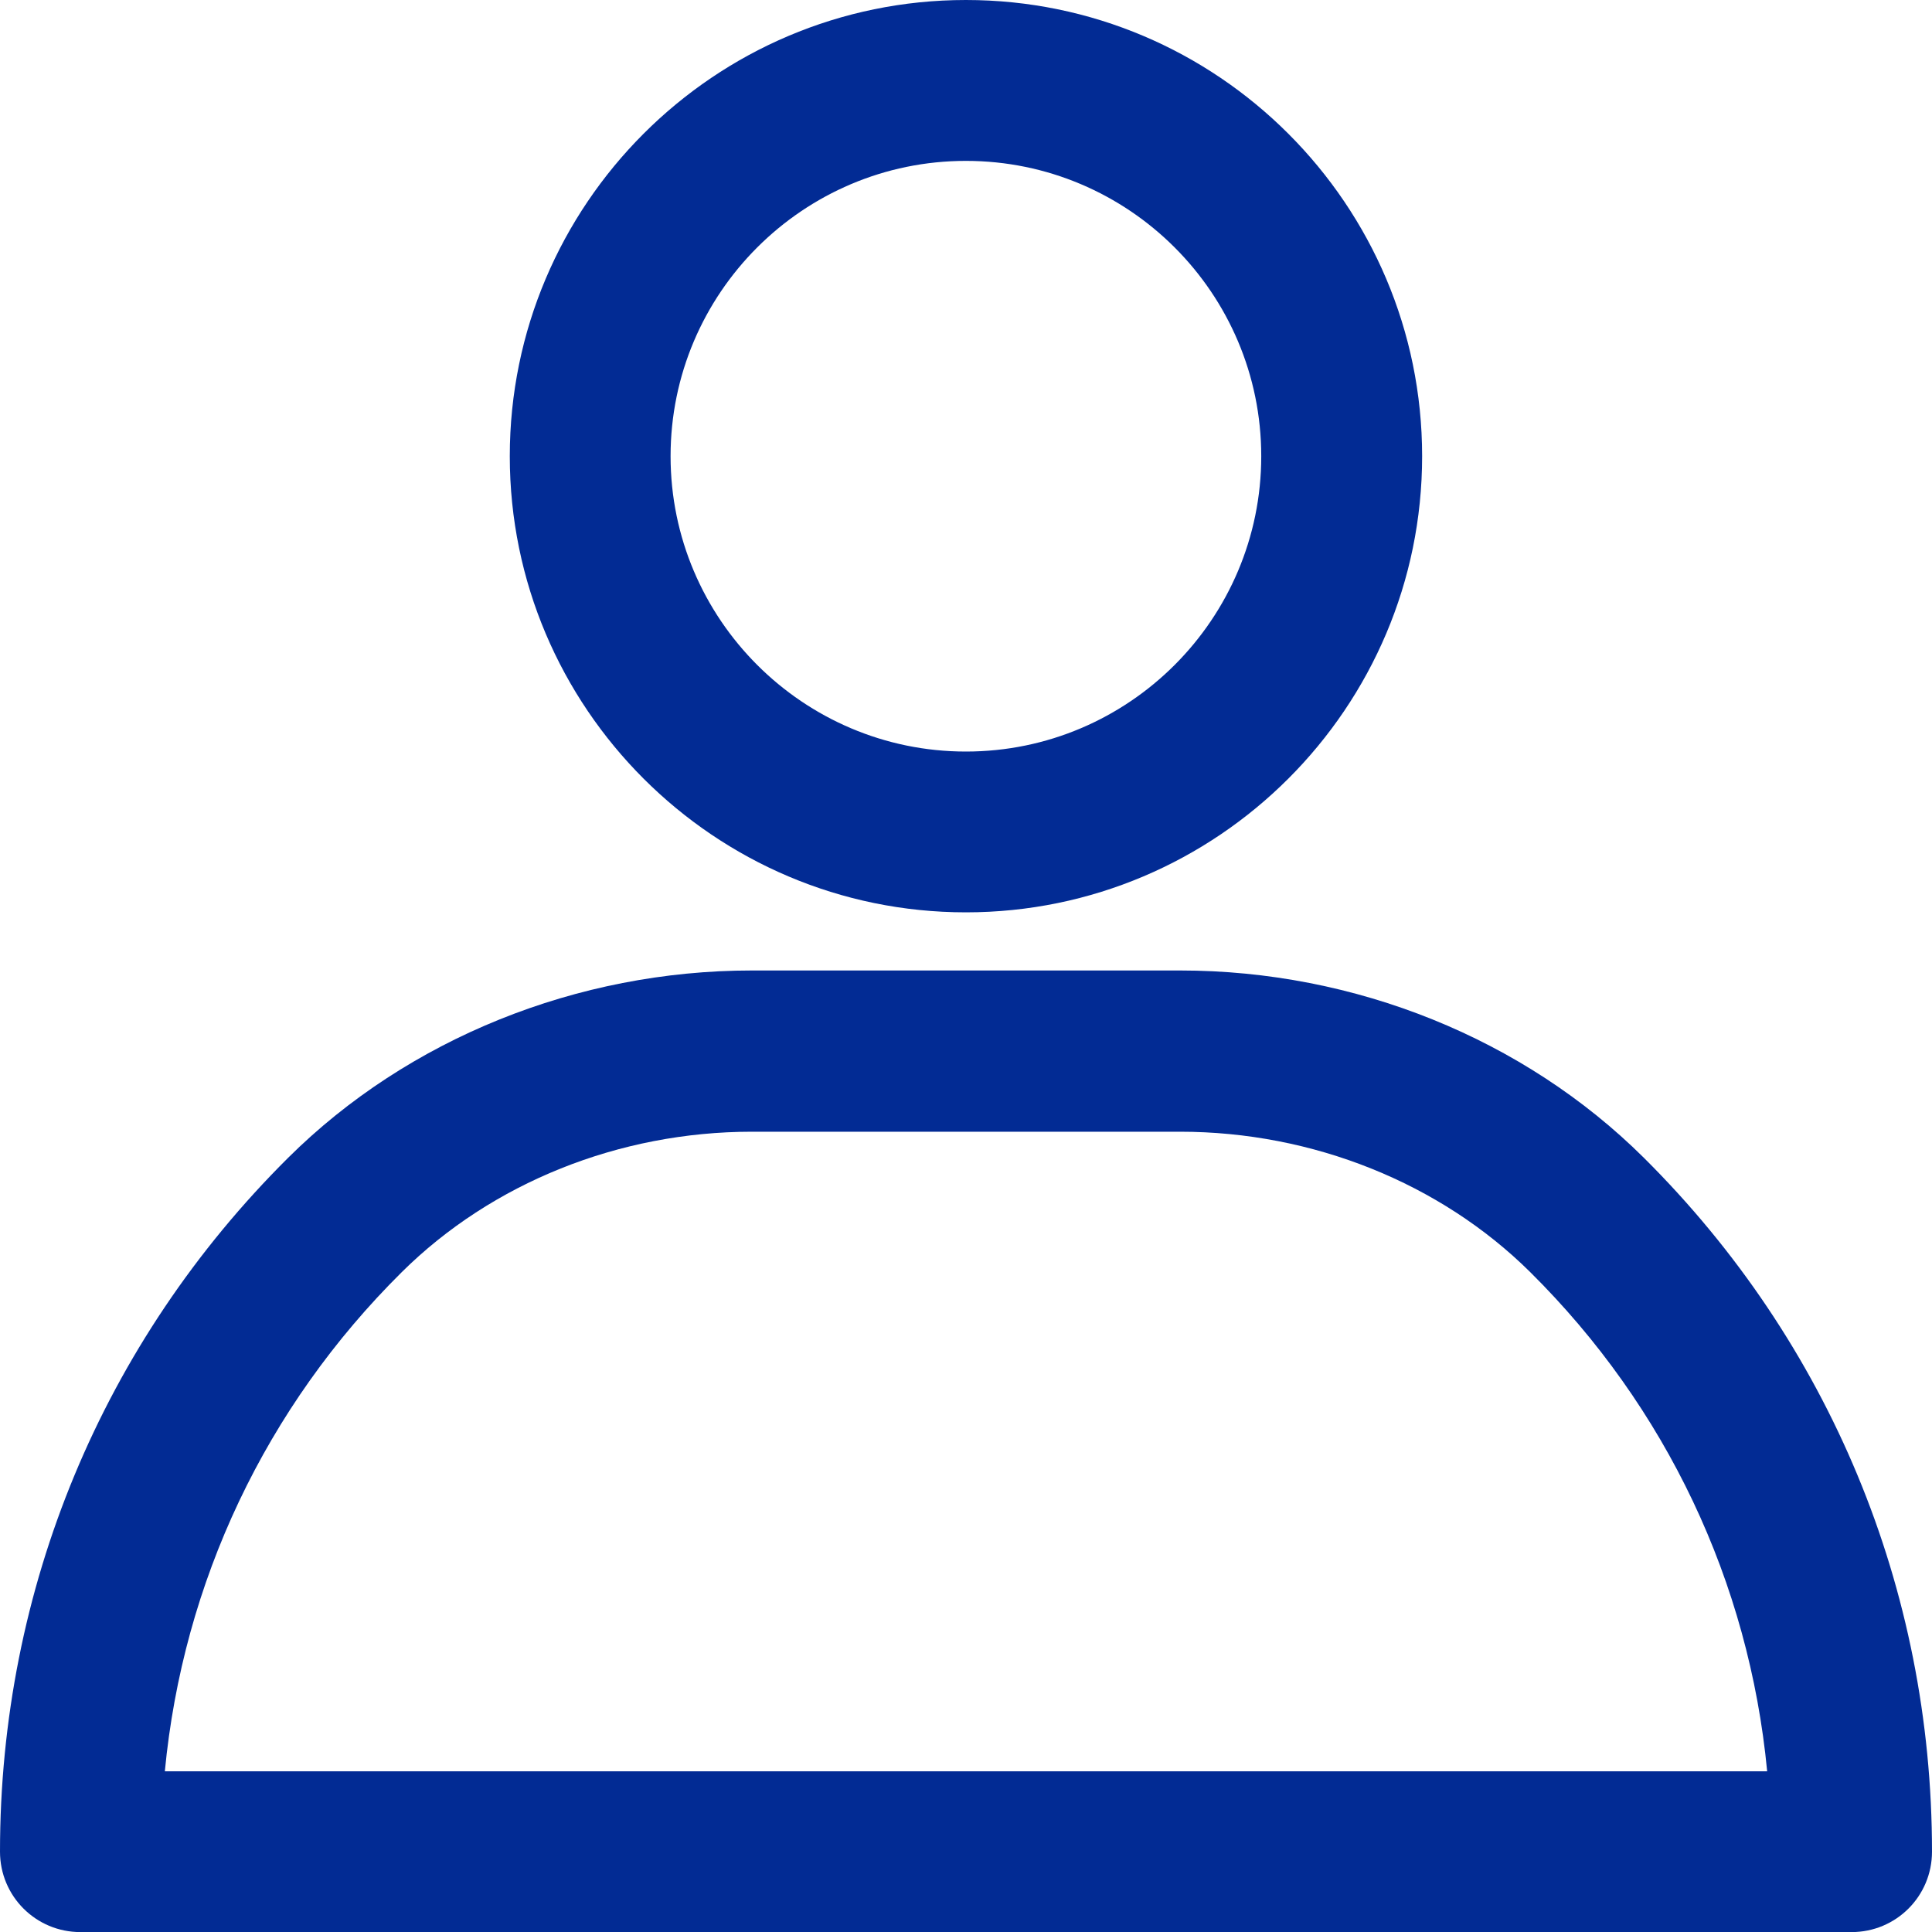 <svg width="22" height="22" viewBox="0 0 22 22" fill="none" xmlns="http://www.w3.org/2000/svg">
<g clip-path="url(#clip0_1927_21476)">
<path fill-rule="evenodd" clip-rule="evenodd" d="M5.805 5.195C5.805 8.059 8.135 10.389 10.999 10.389C13.864 10.389 16.194 8.059 16.194 5.195C16.194 2.33 13.864 0 10.999 0C8.135 0 5.805 2.33 5.805 5.195ZM7.636 5.195C7.636 3.34 9.145 1.832 10.999 1.832C12.854 1.832 14.362 3.34 14.362 5.195C14.362 7.049 12.854 8.558 10.999 8.558C9.145 8.558 7.636 7.049 7.636 5.195Z" fill="#022B94"/>
<path fill-rule="evenodd" clip-rule="evenodd" d="M0 21.085C0 21.593 0.409 22.001 0.916 22.001H21.084C21.591 22.001 22 21.593 22 21.085C22 18.091 20.833 15.285 18.718 13.183C17.353 11.828 15.431 11.051 13.438 11.051H8.562C6.573 11.051 4.647 11.828 3.282 13.183C1.167 15.285 0 18.091 0 21.085ZM17.425 14.486C18.974 16.021 19.917 18.015 20.123 20.17H1.877C2.083 18.015 3.026 16.021 4.575 14.486C5.599 13.471 7.049 12.887 8.562 12.887H13.438C14.947 12.887 16.401 13.471 17.425 14.486Z" fill="#022B94"/>
</g>
<defs>
<clipPath id="clip0_1927_21476">
<rect width="22" height="22" fill="white"/>
</clipPath>
</defs>
</svg>
